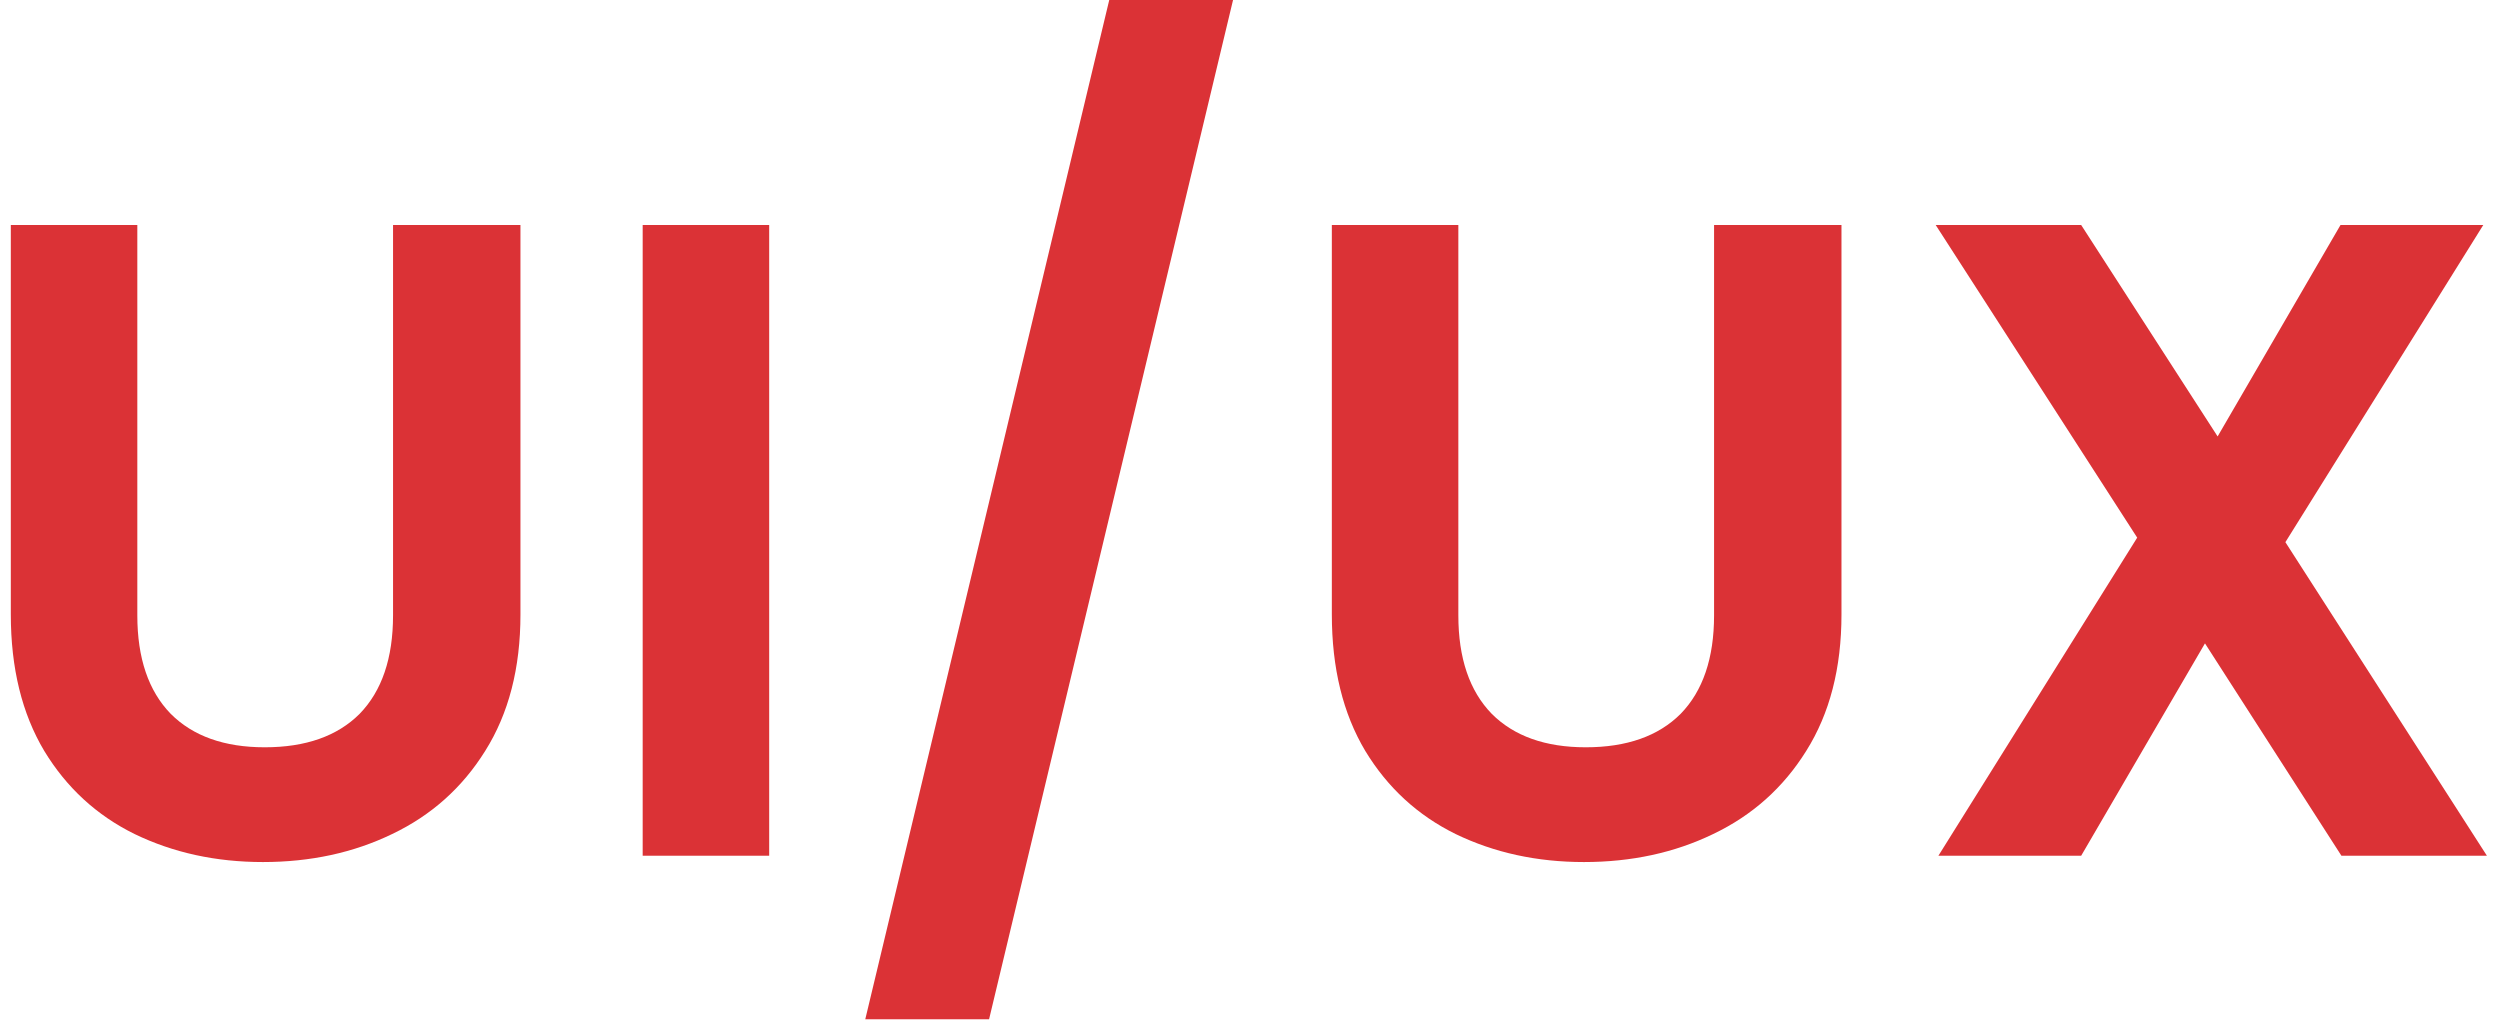 <svg width="83" height="34" viewBox="0 0 83 34" fill="none" xmlns="http://www.w3.org/2000/svg">
<path d="M4.559 7.47V20.43C4.559 21.85 4.929 22.94 5.669 23.7C6.409 24.44 7.449 24.81 8.789 24.81C10.149 24.81 11.199 24.44 11.939 23.7C12.679 22.94 13.049 21.85 13.049 20.43V7.47H17.279V20.4C17.279 22.18 16.889 23.69 16.109 24.93C15.349 26.15 14.319 27.07 13.019 27.69C11.739 28.31 10.309 28.62 8.729 28.62C7.169 28.62 5.749 28.31 4.469 27.69C3.209 27.07 2.209 26.15 1.469 24.93C0.729 23.69 0.359 22.18 0.359 20.4V7.47H4.559Z" fill="#DB3236"/>
<path d="M25.537 7.47V28.41H21.337V7.47H25.537Z" fill="#DB3236"/>
<path d="M40.937 0L32.837 33.84H28.727L36.827 0H40.937Z" fill="#DB3236"/>
<path d="M48.417 7.47V20.43C48.417 21.85 48.787 22.94 49.527 23.7C50.267 24.44 51.307 24.81 52.647 24.81C54.007 24.81 55.057 24.44 55.797 23.7C56.537 22.94 56.907 21.85 56.907 20.43V7.47H61.137V20.4C61.137 22.18 60.747 23.69 59.967 24.93C59.207 26.15 58.177 27.07 56.877 27.69C55.597 28.31 54.167 28.62 52.587 28.62C51.027 28.62 49.607 28.31 48.327 27.69C47.067 27.07 46.067 26.15 45.327 24.93C44.587 23.69 44.217 22.18 44.217 20.4V7.47H48.417Z" fill="#DB3236"/>
<path d="M77.735 28.41L73.205 21.36L69.095 28.41H64.355L70.955 17.85L64.265 7.47H69.095L73.625 14.49L77.705 7.47H82.445L75.875 18L82.565 28.41H77.735Z" fill="#DB3236"/>
</svg>
